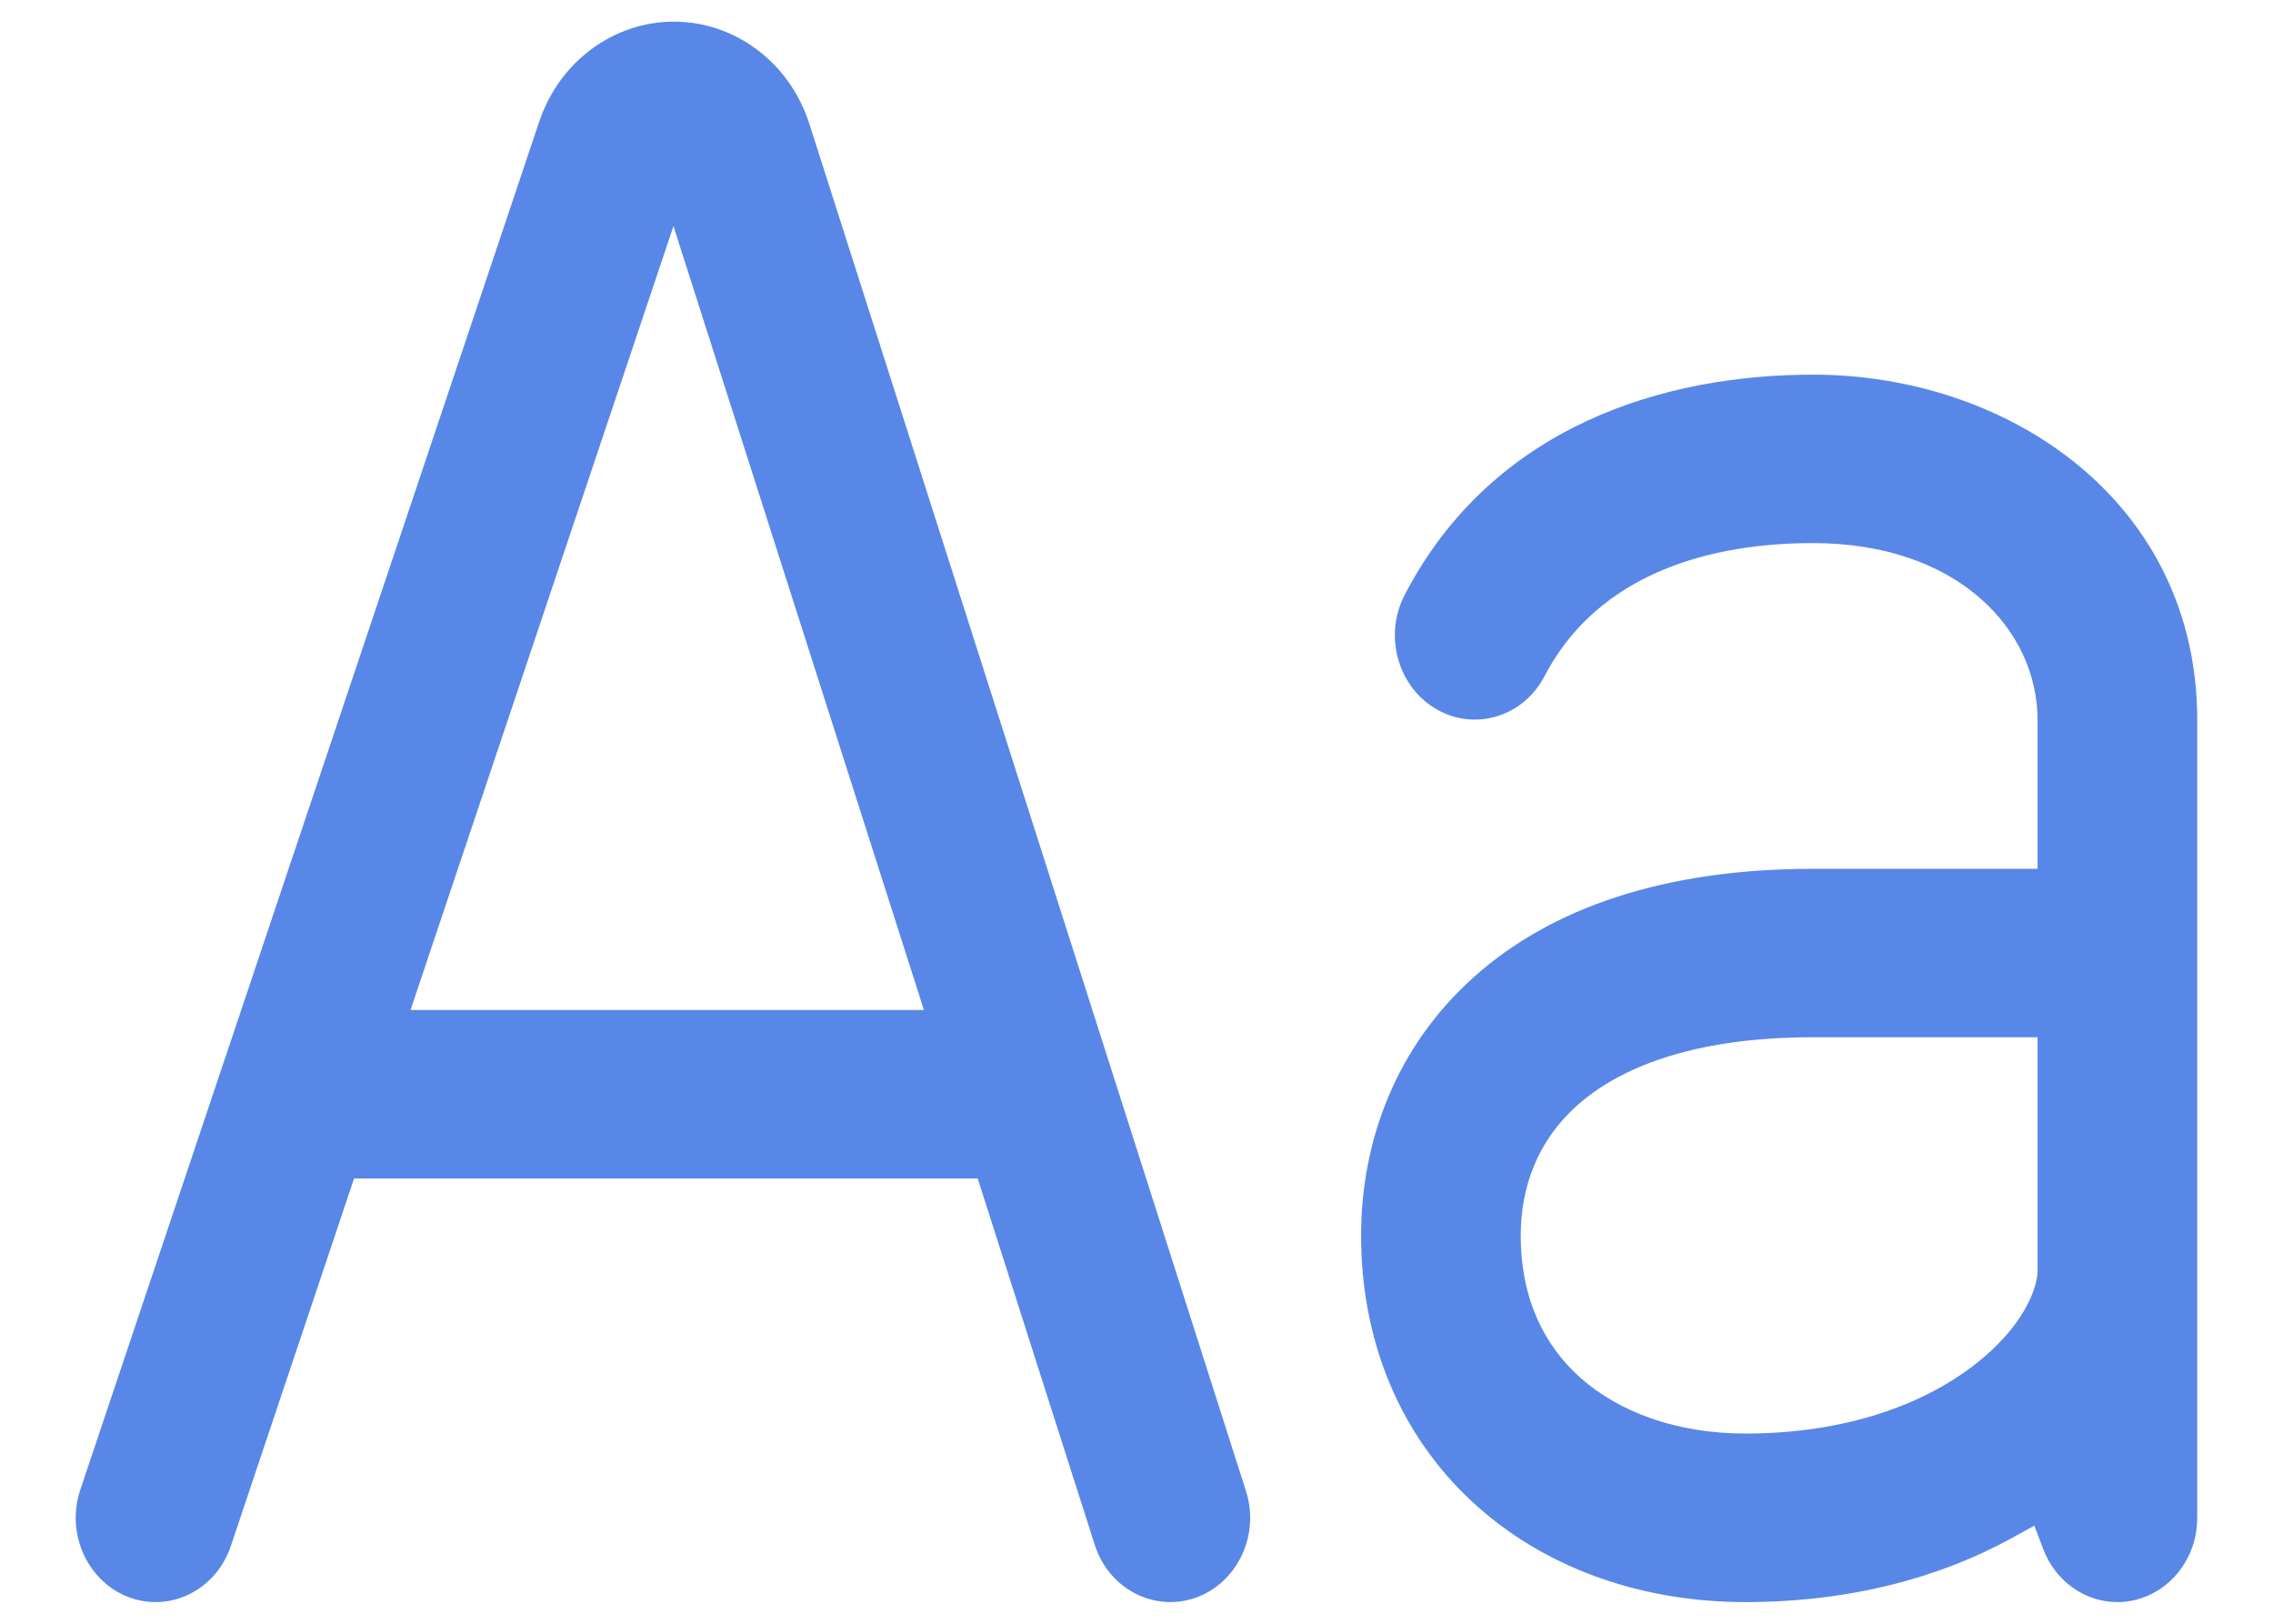 <svg width="21" height="15" viewBox="0 0 21 15" fill="none" xmlns="http://www.w3.org/2000/svg">
<path fill-rule="evenodd" clip-rule="evenodd" d="M10.114 14.27L9.033 10.887H3.271L2.133 14.281C1.995 14.691 1.573 14.895 1.196 14.757C0.815 14.618 0.604 14.175 0.742 13.762L4.981 1.126C5.168 0.567 5.67 0.2 6.226 0.2C6.789 0.2 7.296 0.576 7.478 1.145L11.511 13.773C11.644 14.188 11.426 14.627 11.043 14.761C10.665 14.892 10.245 14.682 10.114 14.27ZM3.793 9.33H8.536L6.222 2.089L3.793 9.33Z" fill="#5887E8"/>
<path fill-rule="evenodd" clip-rule="evenodd" d="M18.877 14.309L18.795 14.094L18.593 14.205C17.929 14.572 17.094 14.8 16.125 14.8C15.203 14.8 14.323 14.511 13.659 13.925C12.983 13.328 12.575 12.457 12.575 11.413C12.575 10.556 12.888 9.678 13.617 9.026C14.336 8.382 15.385 8.026 16.75 8.026H18.825V6.653C18.825 5.813 18.083 5.017 16.75 5.017C15.623 5.017 14.71 5.401 14.271 6.244C14.075 6.622 13.629 6.755 13.277 6.555C12.919 6.353 12.779 5.878 12.978 5.495C13.79 3.934 15.374 3.461 16.75 3.461C18.553 3.461 20.3 4.631 20.3 6.653V14.021C20.3 14.459 19.962 14.8 19.562 14.8C19.256 14.8 18.987 14.601 18.877 14.309ZM18.825 11.739L18.825 9.582H16.75C15.614 9.582 14.944 9.878 14.57 10.213C14.206 10.539 14.05 10.964 14.05 11.413C14.05 11.999 14.267 12.432 14.606 12.732C14.958 13.042 15.484 13.243 16.125 13.243C17.08 13.243 17.784 12.959 18.231 12.617C18.703 12.255 18.825 11.892 18.825 11.739Z" fill="#5887E8"/>
</svg>
